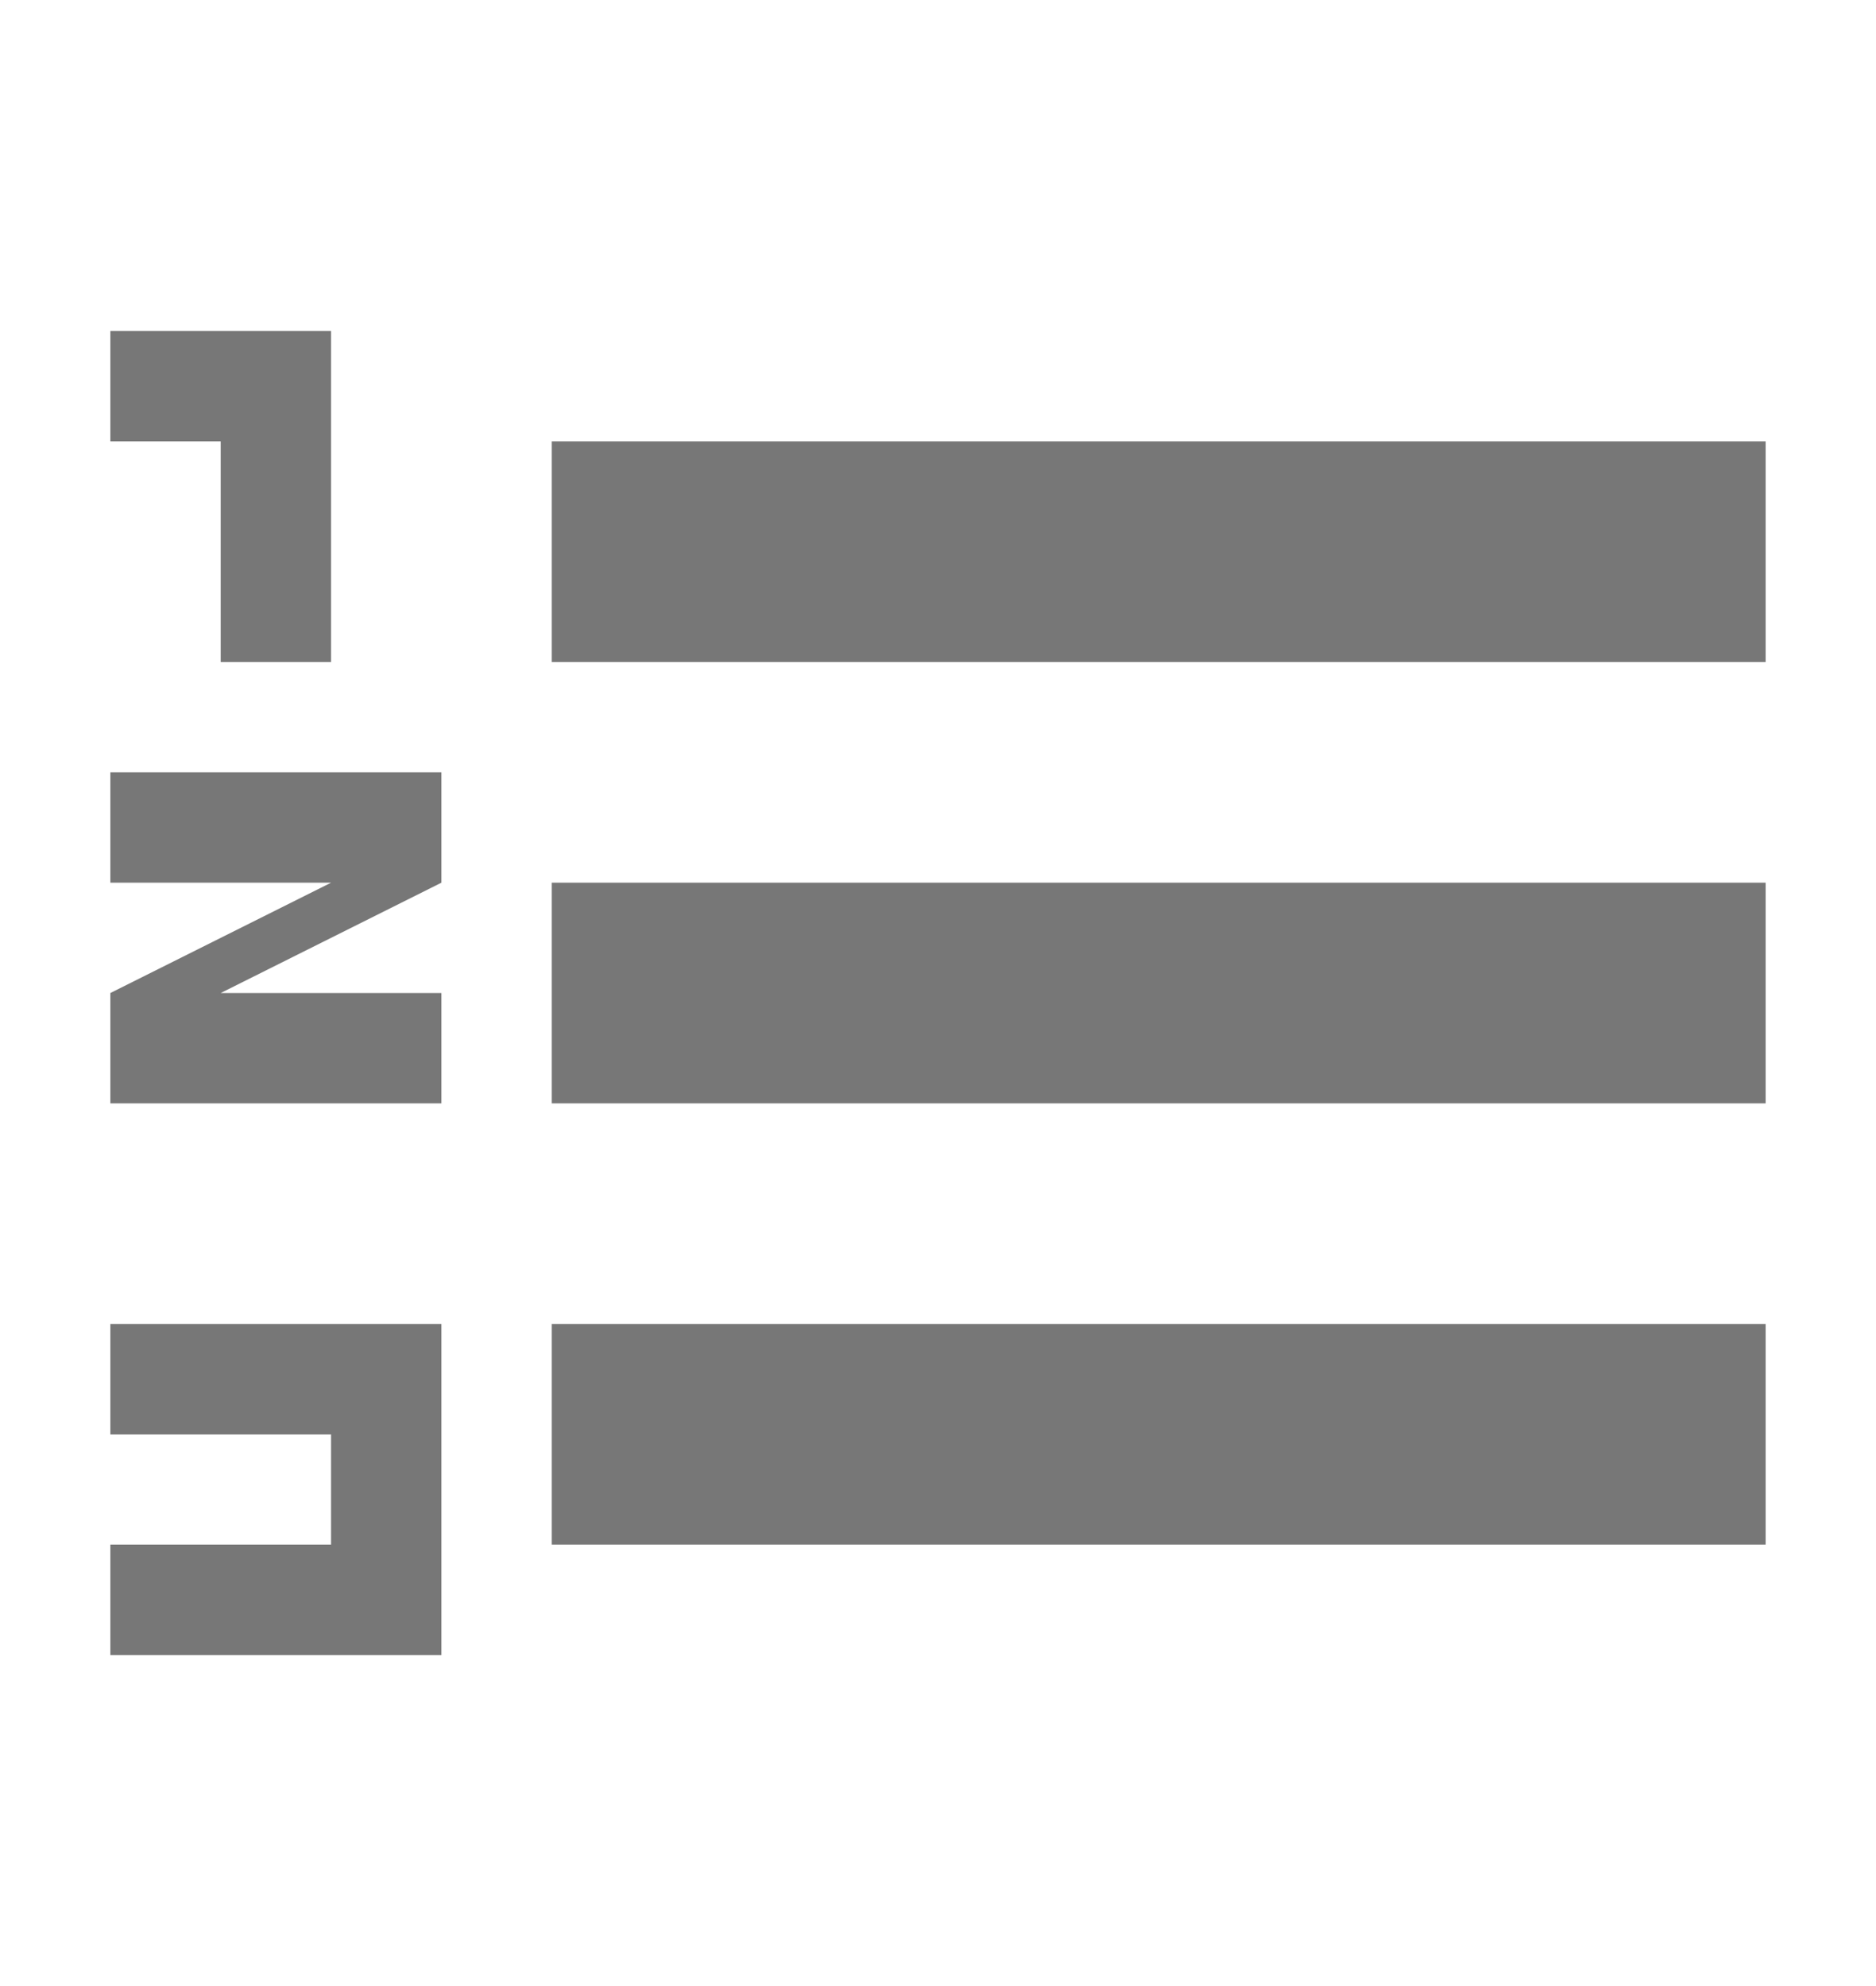 <svg xmlns="http://www.w3.org/2000/svg" width="17" height="18" viewBox="0 0 17 18">
  <g fill="#777" fill-rule="evenodd">
    <path d="M5 12L16 12 16 14 5 14 5 12zM5 8L16 8 16 10 5 10 5 8zM5 4L16 4 16 6 5 6 5 4zM1 13L3 13 3 14 2 14 2 14 3 14 3 14 1 14 1 15 4 15 4 12 1 12 1 13 1 13zM2 6L3 6 3 3 1 3 1 4 2 4 2 6 2 6zM1 8L3 8 1 9 1 10 4 10 4 9 2 9 4 8 4 7 1 7 1 8 1 8z"/>
  </g>
</svg>
